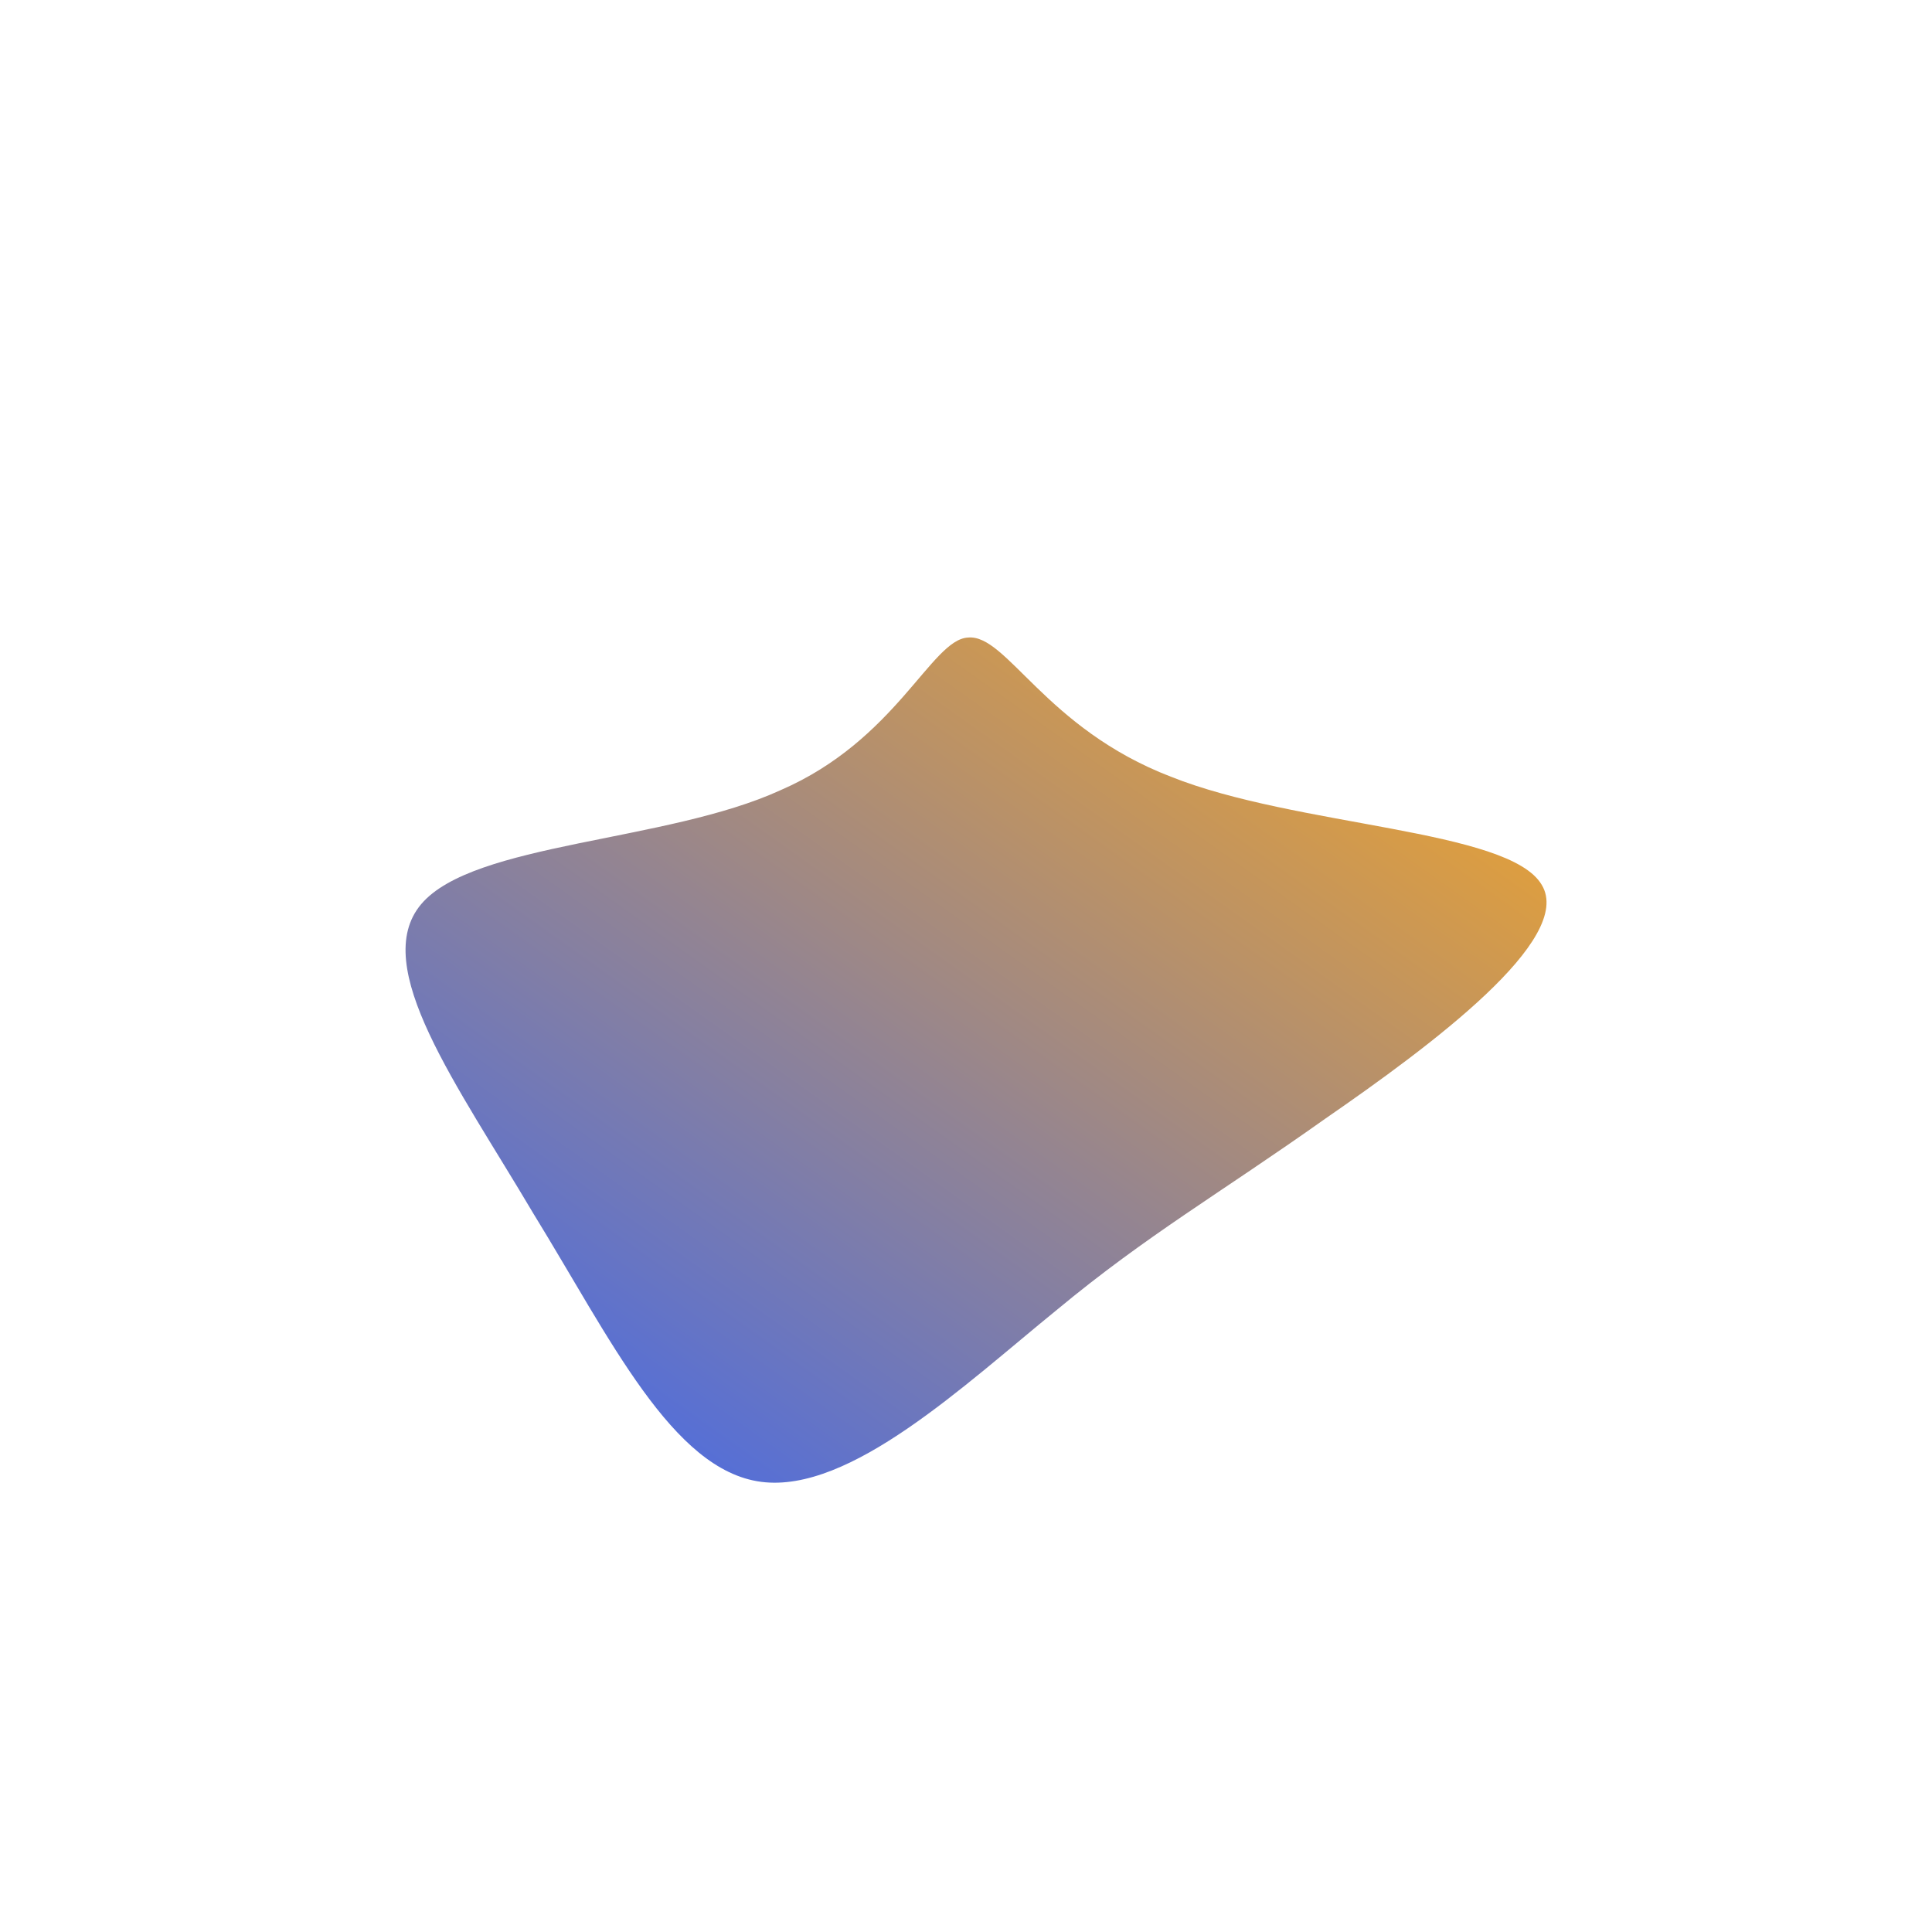 <!--?xml version="1.0" standalone="no"?-->
              <svg id="sw-js-blob-svg" viewBox="0 0 100 100" xmlns="http://www.w3.org/2000/svg" version="1.1">
                    <defs> 
                        <linearGradient id="sw-gradient" x1="0" x2="1" y1="1" y2="0">
                            <stop id="stop1" stop-color="rgba(55, 100.339, 248, 1)" offset="0%"></stop>
                            <stop id="stop2" stop-color="rgba(251, 168, 31, 1)" offset="100%"></stop>
                        </linearGradient>
                    </defs>
                <path fill="url(#sw-gradient)" d="M10.6,-9.8C17.1,-7.2,28.1,-7.1,29.8,-4.2C31.5,-1.4,24.1,4.1,18.6,7.9C13.1,11.8,9.4,13.9,4.7,17.8C-0.1,21.7,-6,27.3,-10.6,26.7C-15.2,26.1,-18.4,19.3,-22.4,12.8C-26.3,6.2,-30.9,0,-28.2,-3.2C-25.5,-6.4,-15.5,-6.4,-9.6,-9.1C-3.6,-11.7,-1.8,-16.9,0.1,-17C2.1,-17.2,4.1,-12.3,10.6,-9.8Z" width="100%" height="100%" transform="translate(50 50)" stroke-width="0" style="transition: all 0.3s ease 0s;"></path>
              </svg>